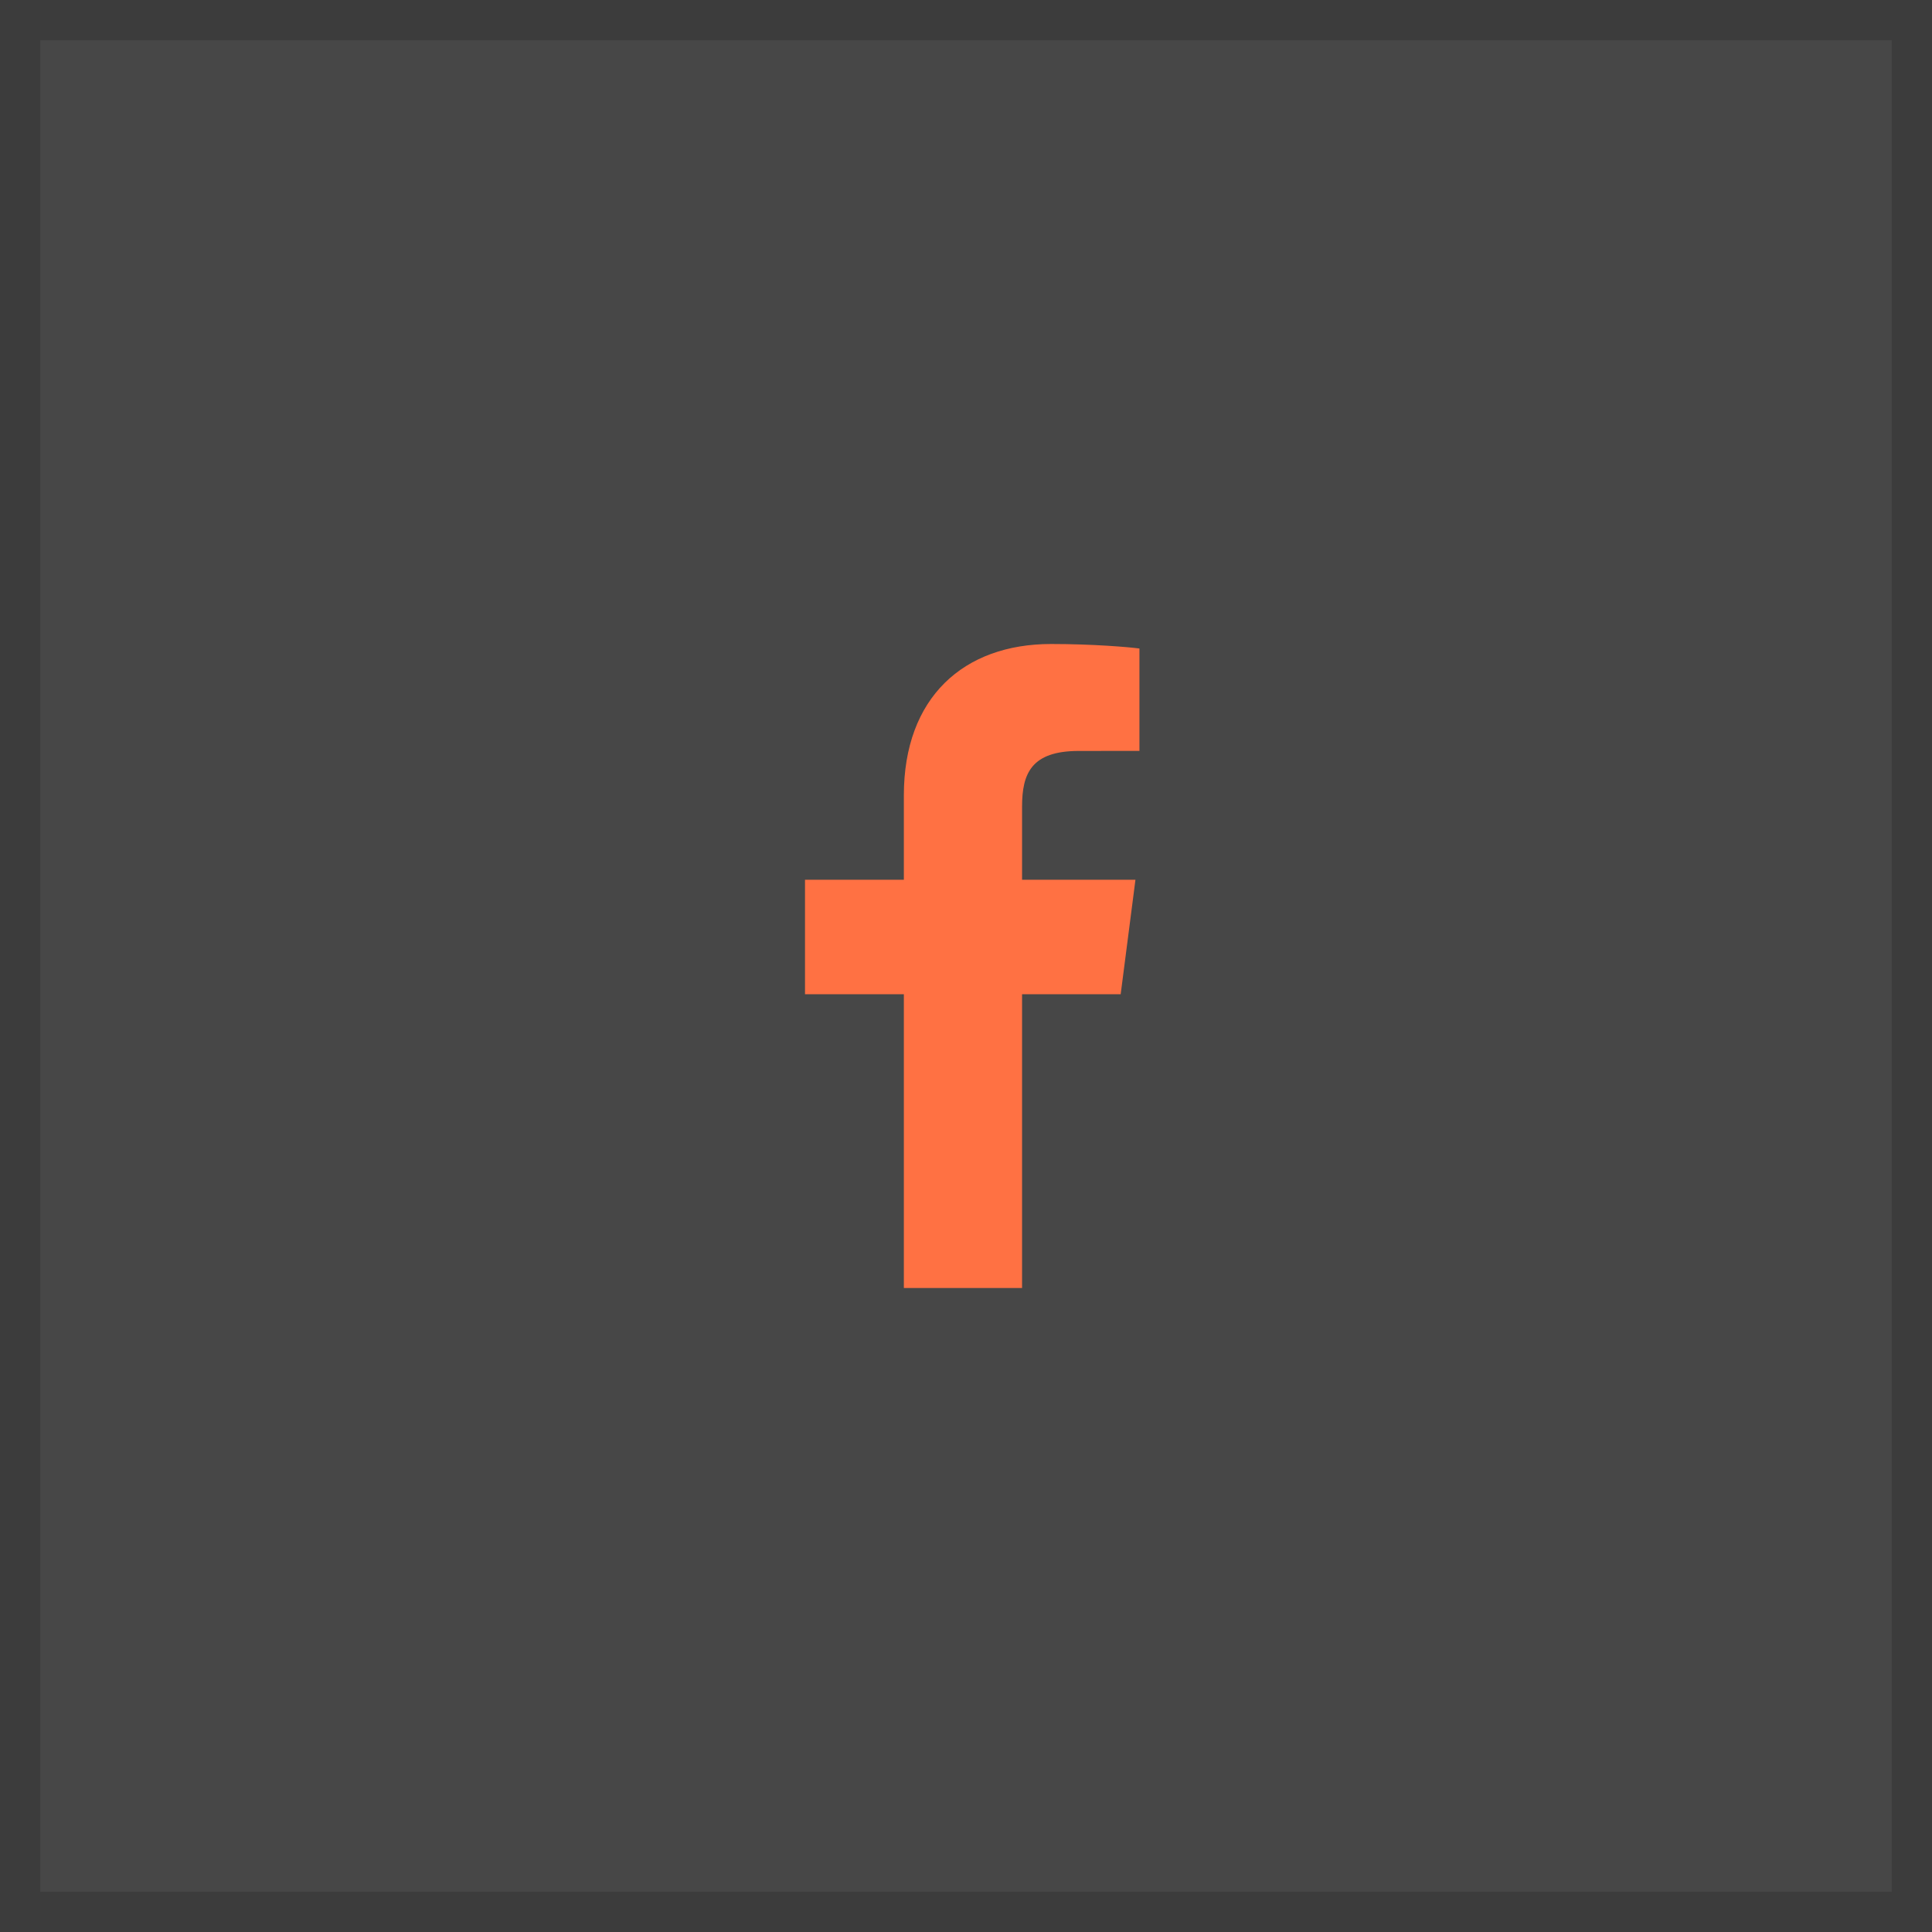 <svg width="48" height="48" viewBox="0 0 48 48" fill="none" xmlns="http://www.w3.org/2000/svg">
<rect x="0" y="0" width="48" height="48" fill="#333333" stroke="none"/>
<rect width="48" height="48" fill="white" fill-opacity="0.1"/>
<rect x="0.5" y="0.5" width="47" height="47" stroke="black" stroke-opacity="0.16"/>
<g clip-path="url(#clip0_2031_27)">
<path d="M25.393 32V24.702H27.843L28.21 21.857H25.393V20.041C25.393 19.218 25.622 18.657 26.803 18.657L28.309 18.656V16.112C28.049 16.077 27.154 16 26.114 16C23.943 16 22.456 17.326 22.456 19.76V21.857H20V24.702H22.456V32H25.393Z" fill="#FF7143"/>
</g>
<defs>
<clipPath id="clip0_2031_27">
<rect width="9" height="16" fill="white" transform="translate(20 16)"/>
</clipPath>
</defs>
</svg>
